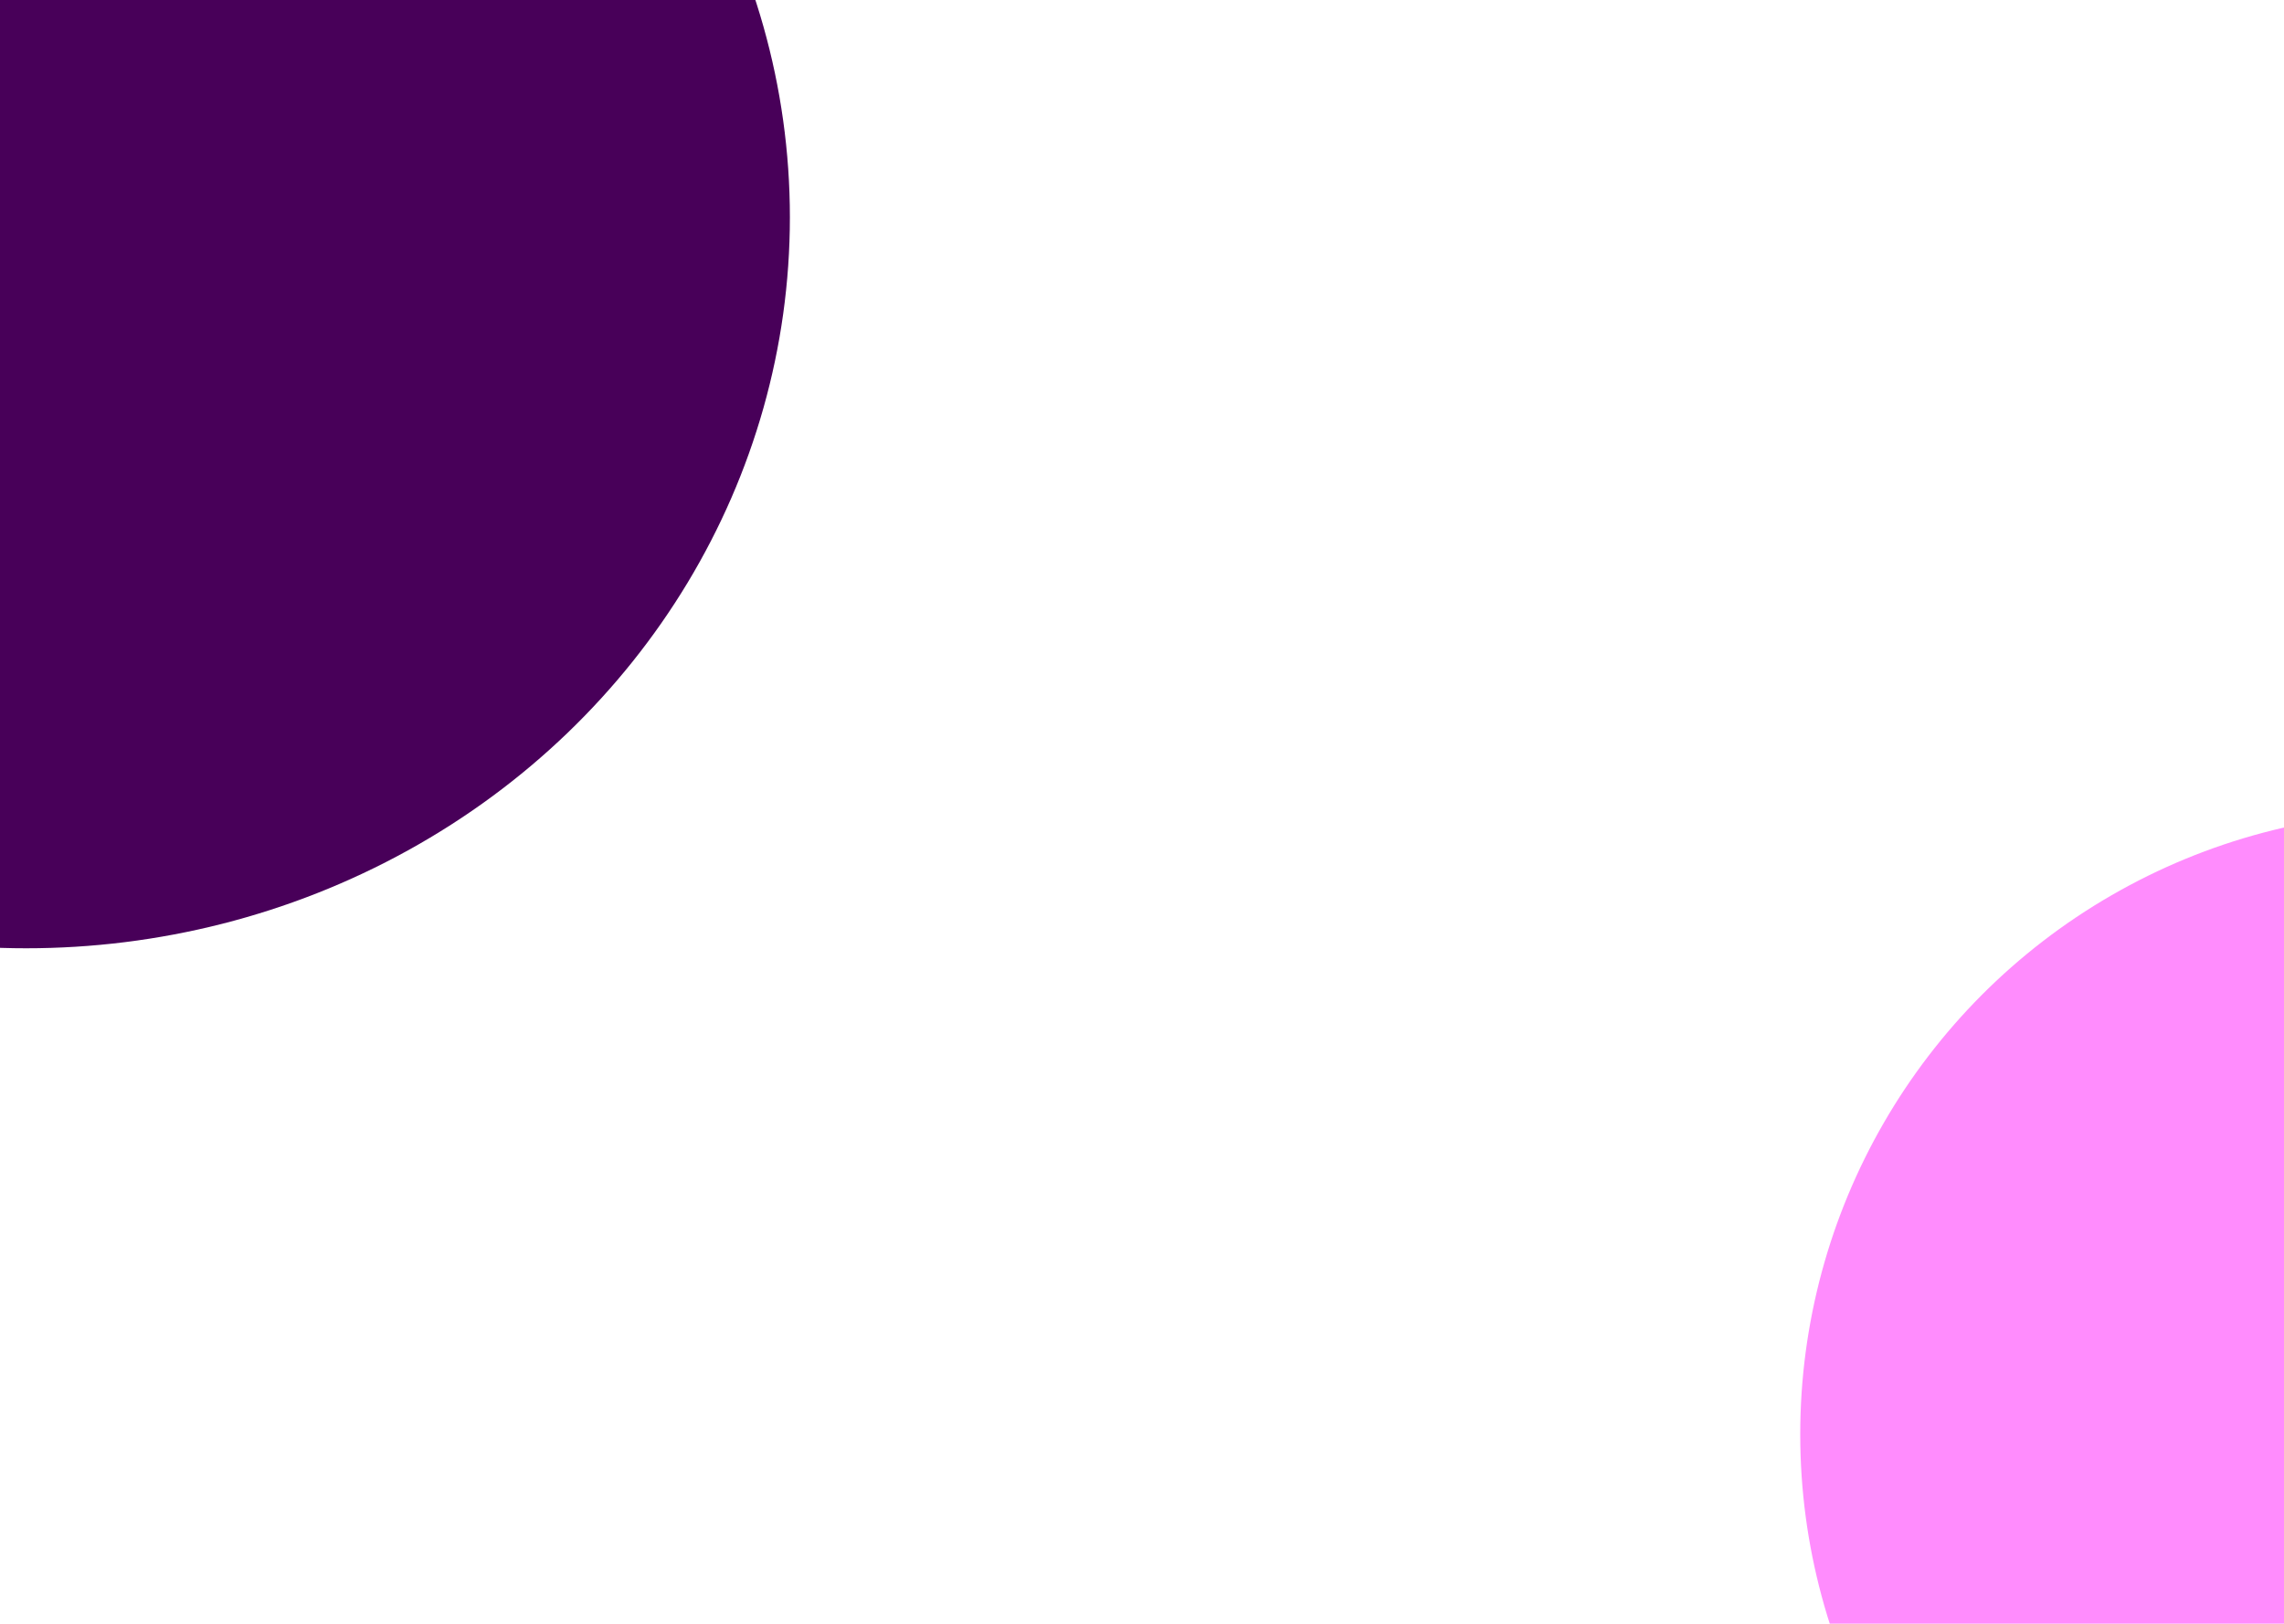 <svg width="1440" height="1024" viewBox="0 0 1440 1024" fill="none" xmlns="http://www.w3.org/2000/svg">
<g filter="url(#filter0_f_30_473)">
<ellipse cx="16.5" cy="137" rx="481.5" ry="461" fill="#480059"/>
</g>
<g filter="url(#filter1_f_30_473)">
<circle cx="1527.5" cy="904.5" r="392.5" fill="#FF8CFD"/>
</g>
<defs>
<filter id="filter0_f_30_473" x="-1079" y="-938" width="2191" height="2150" filterUnits="userSpaceOnUse" color-interpolation-filters="sRGB">
<feFlood flood-opacity="0" result="BackgroundImageFix"/>
<feBlend mode="normal" in="SourceGraphic" in2="BackgroundImageFix" result="shape"/>
<feGaussianBlur stdDeviation="307" result="effect1_foregroundBlur_30_473"/>
</filter>
<filter id="filter1_f_30_473" x="398" y="-225" width="2259" height="2259" filterUnits="userSpaceOnUse" color-interpolation-filters="sRGB">
<feFlood flood-opacity="0" result="BackgroundImageFix"/>
<feBlend mode="normal" in="SourceGraphic" in2="BackgroundImageFix" result="shape"/>
<feGaussianBlur stdDeviation="368.5" result="effect1_foregroundBlur_30_473"/>
</filter>
</defs>
</svg>
